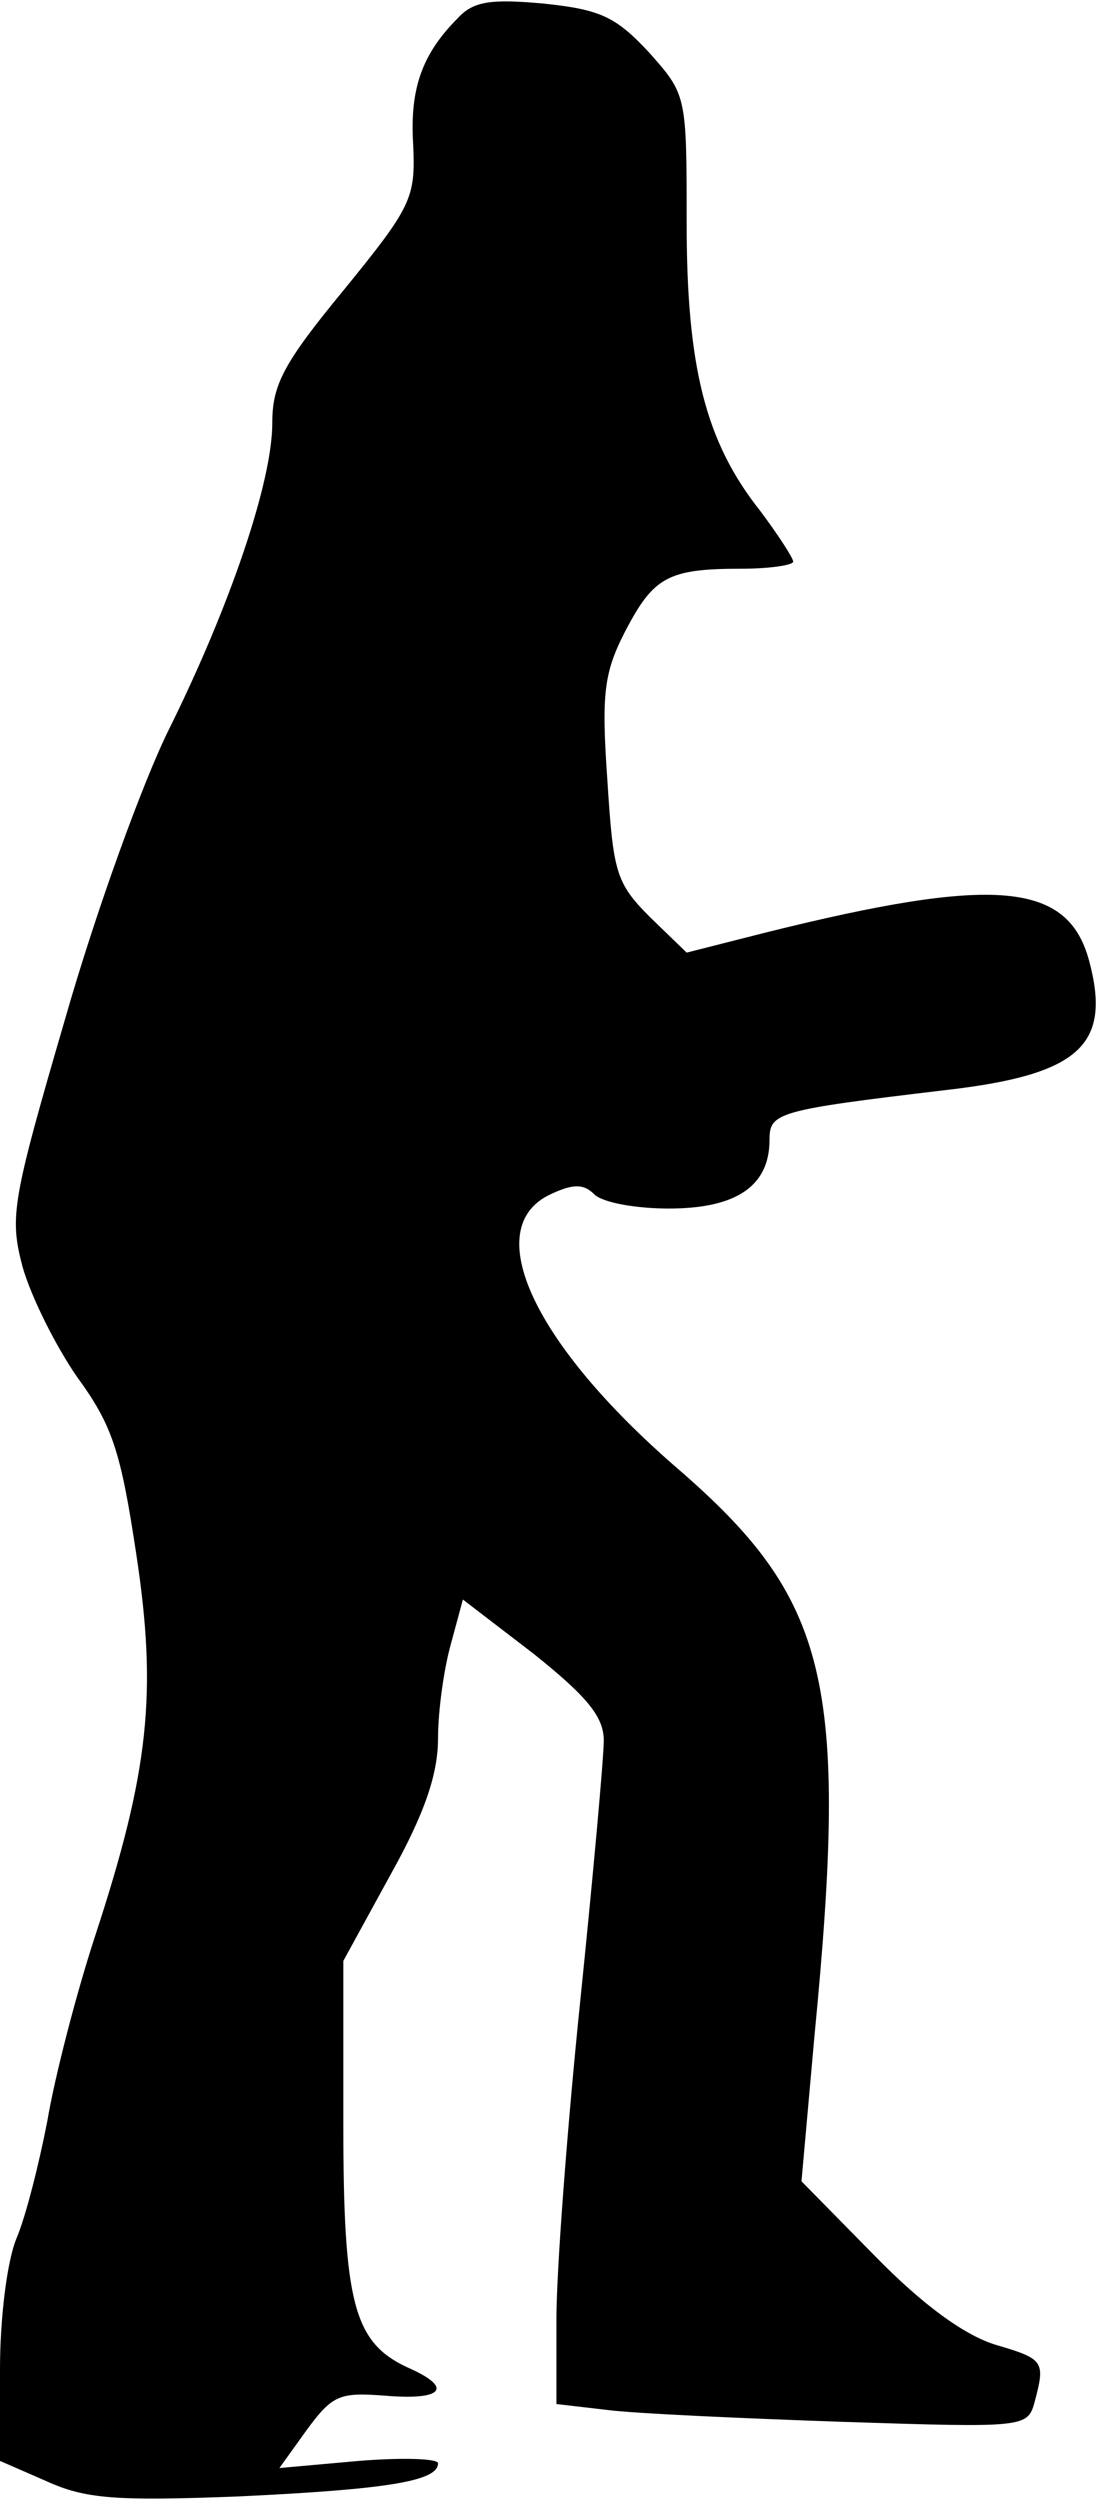 <?xml version="1.0" standalone="no"?>
<!DOCTYPE svg PUBLIC "-//W3C//DTD SVG 20010904//EN"
 "http://www.w3.org/TR/2001/REC-SVG-20010904/DTD/svg10.dtd">
<svg version="1.0" xmlns="http://www.w3.org/2000/svg"
 width="93pt" height="211pt" viewBox="0 0 93 211"
 preserveAspectRatio="xMidYMid meet">
<g transform="translate(0,211) scale(0.1,-0.1)"
fill="#000000" stroke="none">
<path fill="#000000" stroke="none" d="M387 2095 c-30 -30 -41 -59 -38 -107 2
-45 -1 -52 -58 -122 -52 -63 -61 -81 -61 -113 0 -50 -36 -155 -87 -258 -22
-44 -62 -154 -88 -245 -45 -154 -47 -167 -36 -209 7 -25 28 -67 46 -93 30 -41
37 -63 50 -149 18 -118 11 -184 -35 -324 -16 -49 -34 -119 -40 -155 -7 -36
-18 -80 -26 -99 -8 -19 -14 -67 -14 -111 l0 -77 39 -17 c33 -15 58 -17 162
-13 127 6 169 13 169 28 0 4 -30 5 -67 2 l-67 -6 23 32 c22 30 28 32 67 29 49
-4 57 7 18 24 -45 21 -54 54 -54 205 l0 138 40 73 c29 52 40 85 40 115 0 23 5
59 11 80 l10 37 60 -46 c45 -36 59 -53 59 -73 0 -14 -9 -114 -20 -221 -11
-107 -20 -227 -20 -267 l0 -72 43 -5 c23 -3 112 -7 198 -10 155 -5 157 -5 163
17 9 34 8 36 -33 48 -26 8 -61 33 -102 75 l-62 63 11 123 c29 299 12 368 -115
478 -123 106 -168 204 -108 232 19 9 28 9 37 0 7 -7 35 -12 63 -12 57 0 85 19
85 58 0 23 6 25 149 42 113 13 140 38 121 109 -18 67 -80 72 -273 24 l-67 -17
-31 30 c-29 29 -31 38 -36 116 -5 72 -3 90 15 125 24 46 36 53 98 53 24 0 44
3 44 6 0 3 -13 23 -28 43 -46 58 -62 121 -62 243 0 108 0 108 -32 144 -28 30
-41 36 -89 41 -44 4 -59 2 -72 -12z"/>
</g>
</svg>
